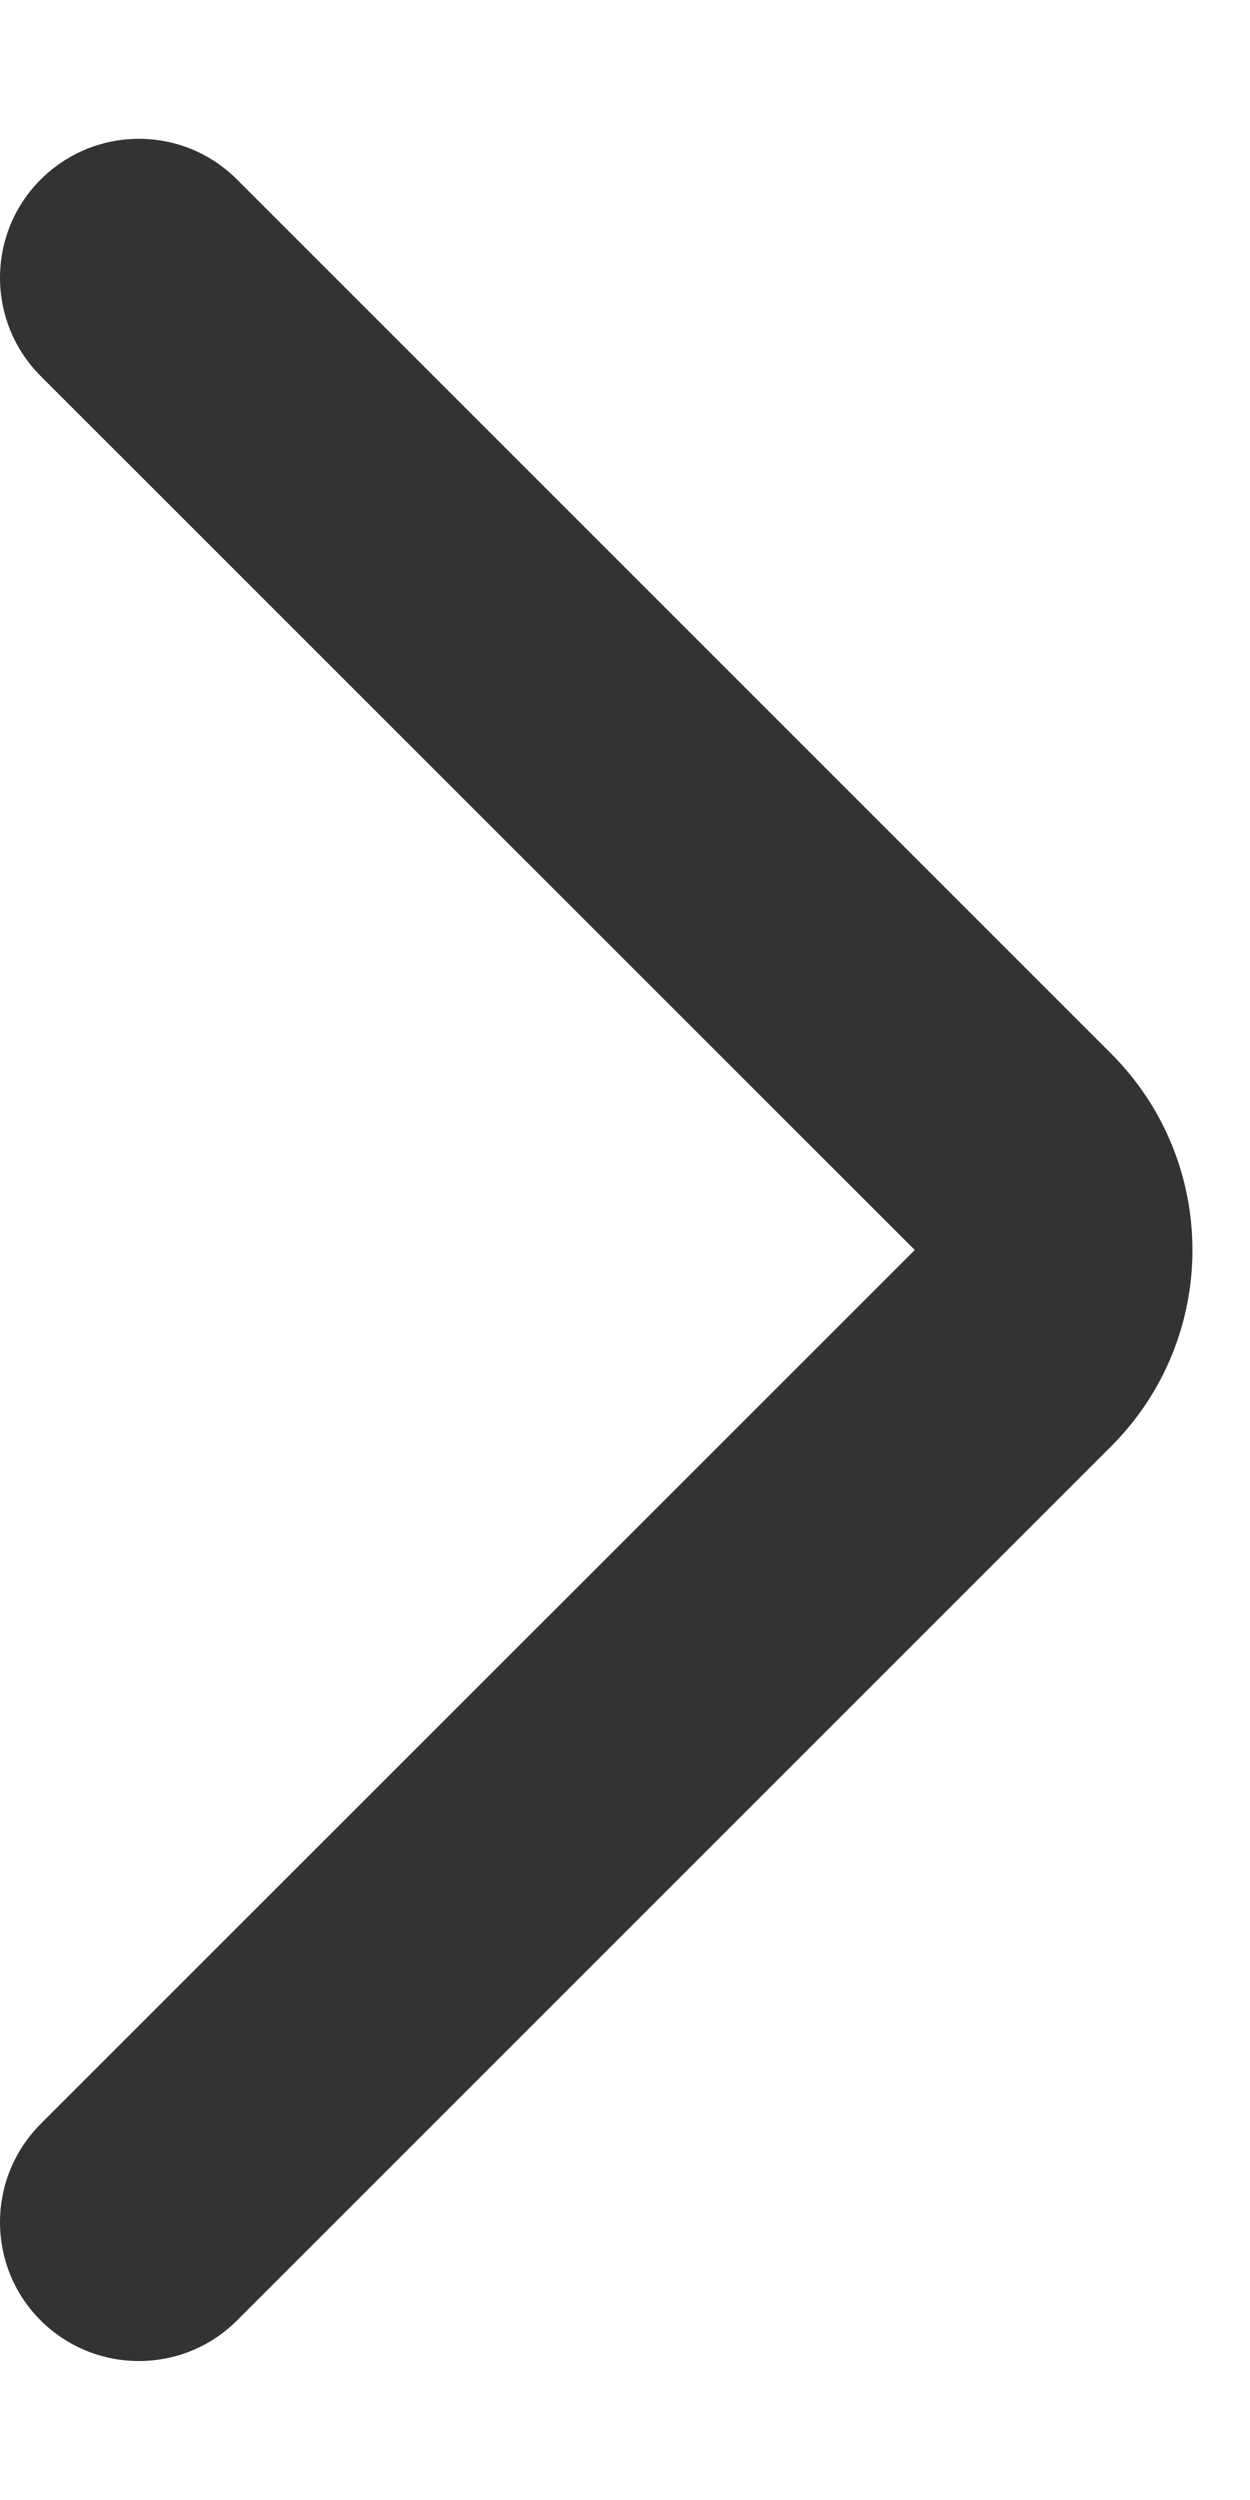 <svg width="6" height="12" viewBox="0 0 6 12" fill="none" xmlns="http://www.w3.org/2000/svg">
<path fill-rule="evenodd" clip-rule="evenodd" d="M0.195 11.138C-0.065 10.878 -0.065 10.456 0.195 10.195L4.391 6L0.195 1.805C-0.065 1.544 -0.065 1.122 0.195 0.862C0.456 0.601 0.878 0.601 1.138 0.862L5.333 5.057C5.854 5.578 5.854 6.422 5.333 6.943L1.138 11.138C0.878 11.398 0.456 11.398 0.195 11.138Z" fill="#333333"/>
</svg>
